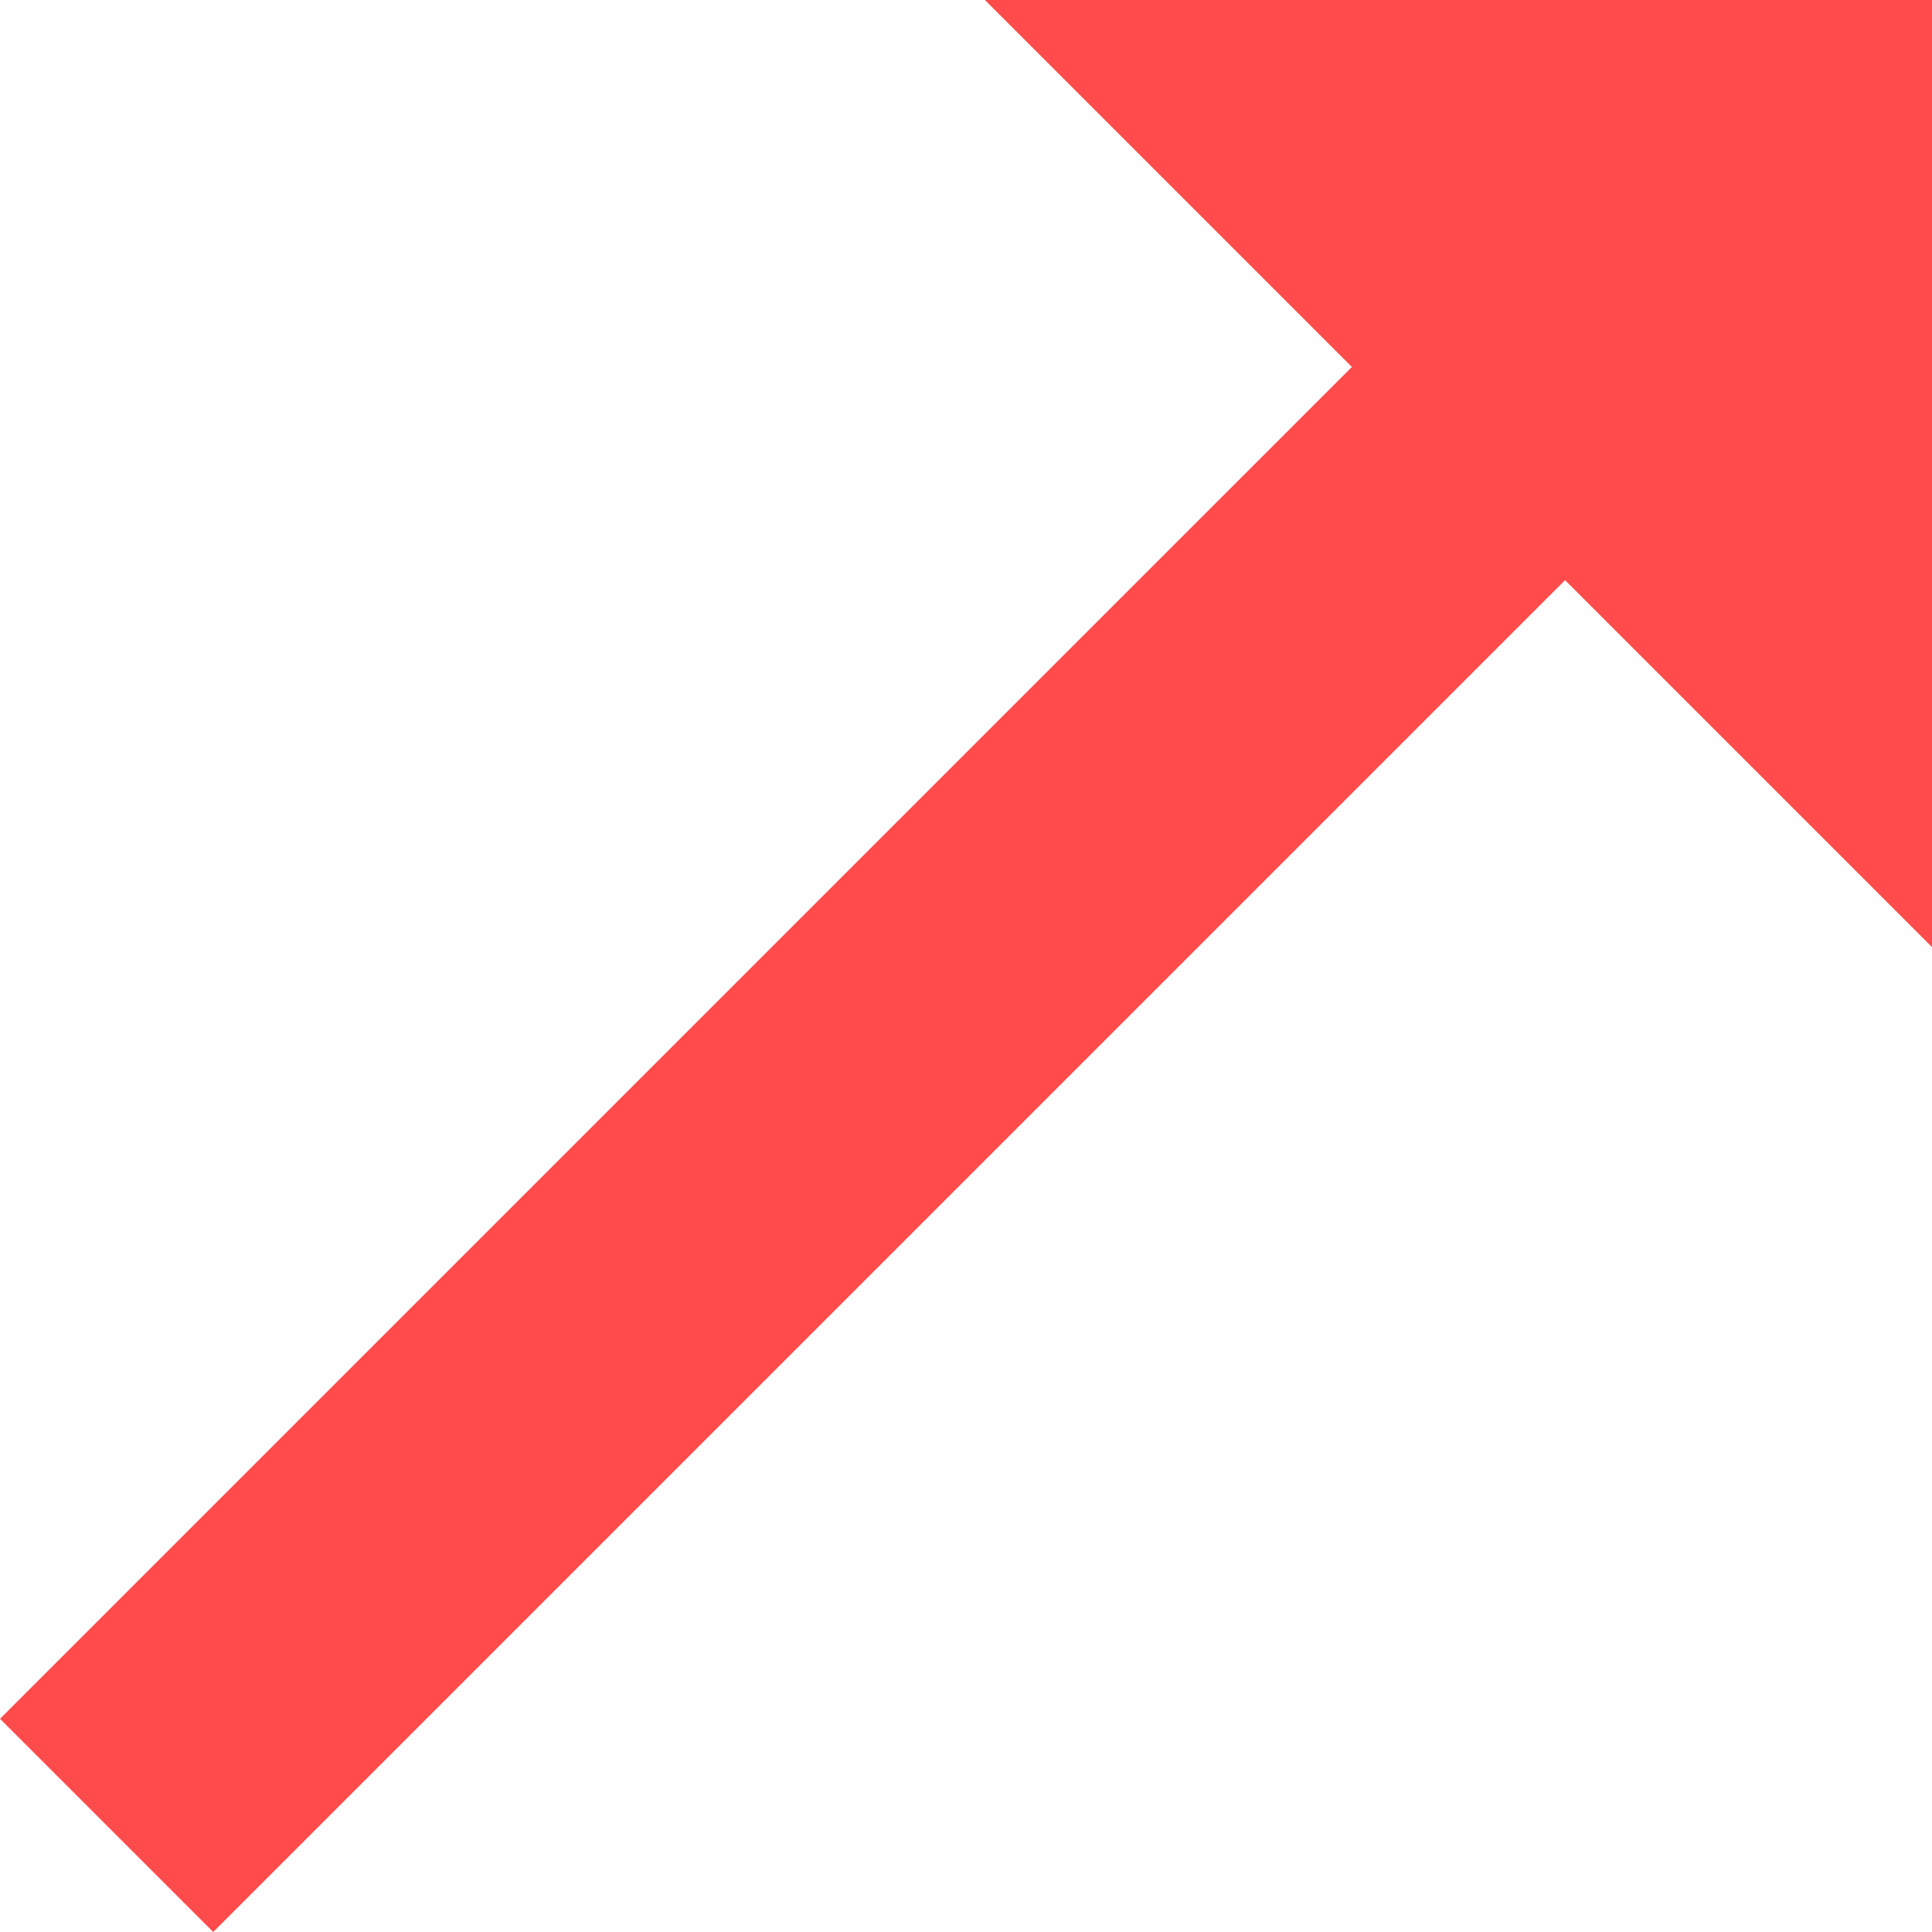 <?xml version="1.0" encoding="UTF-8" standalone="no"?>
<!DOCTYPE svg PUBLIC "-//W3C//DTD SVG 1.1//EN" "http://www.w3.org/Graphics/SVG/1.1/DTD/svg11.dtd">
<svg version="1.1" xmlns="http://www.w3.org/2000/svg" xmlns:xlink="http://www.w3.org/1999/xlink" preserveAspectRatio="xMidYMid meet" viewBox="0 0 640 640" width="800" height="800"><defs><path d="M0 569.37L471.53 97.85L542.16 168.48L70.63 640L0 569.37Z" id="b4yYXLf0QI"></path><path d="M640 313.74L326.26 0L640 0L640 313.74Z" id="cKtlwSCTe"></path></defs><g><g><g><use xlink:href="#b4yYXLf0QI" opacity="1" fill="#ff4b4b" fill-opacity="1"></use></g><g><use xlink:href="#cKtlwSCTe" opacity="1" fill="#ff4b4b" fill-opacity="1"></use></g></g></g></svg>